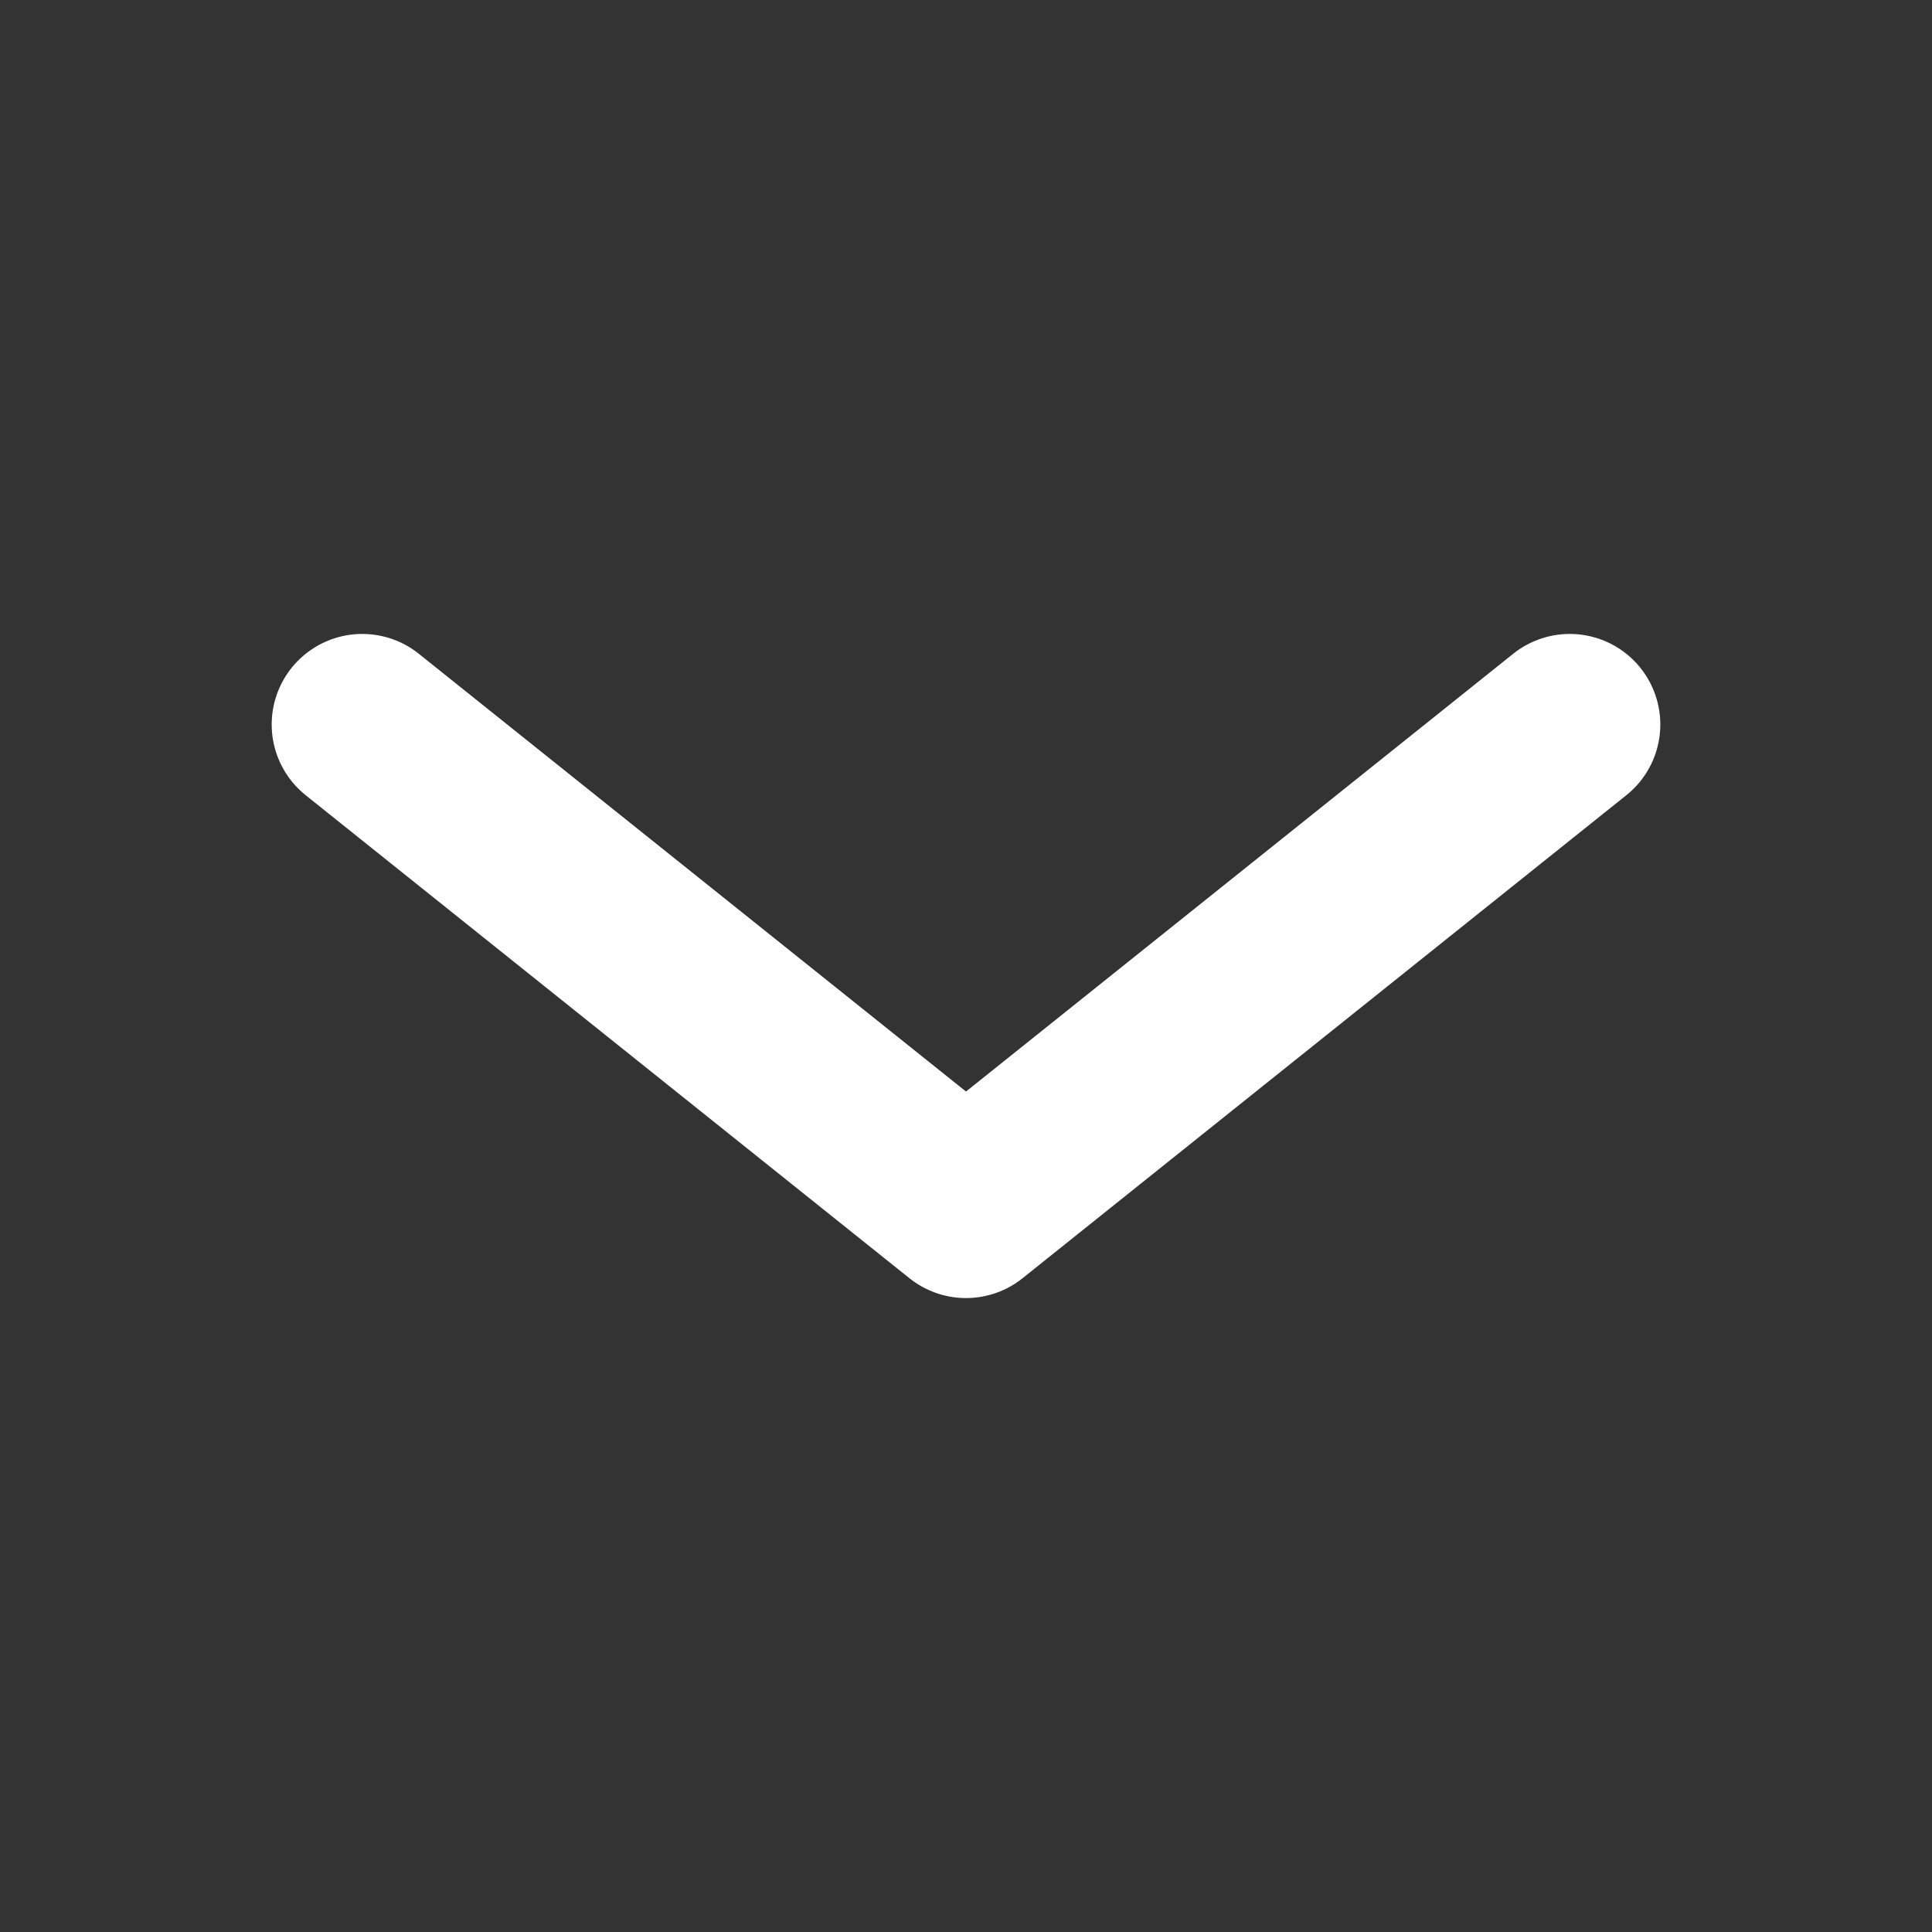 <svg xmlns="http://www.w3.org/2000/svg" width="16" height="16" viewBox="0 0 16 16" fill="none">
  <rect x="0" y="0" width="16" height="16" fill="#333333" stroke="none"/>
  <path d="M3 6L8 10L13 6" stroke="white" stroke-width="1.5" stroke-linecap="round" stroke-linejoin="round"/>
</svg>